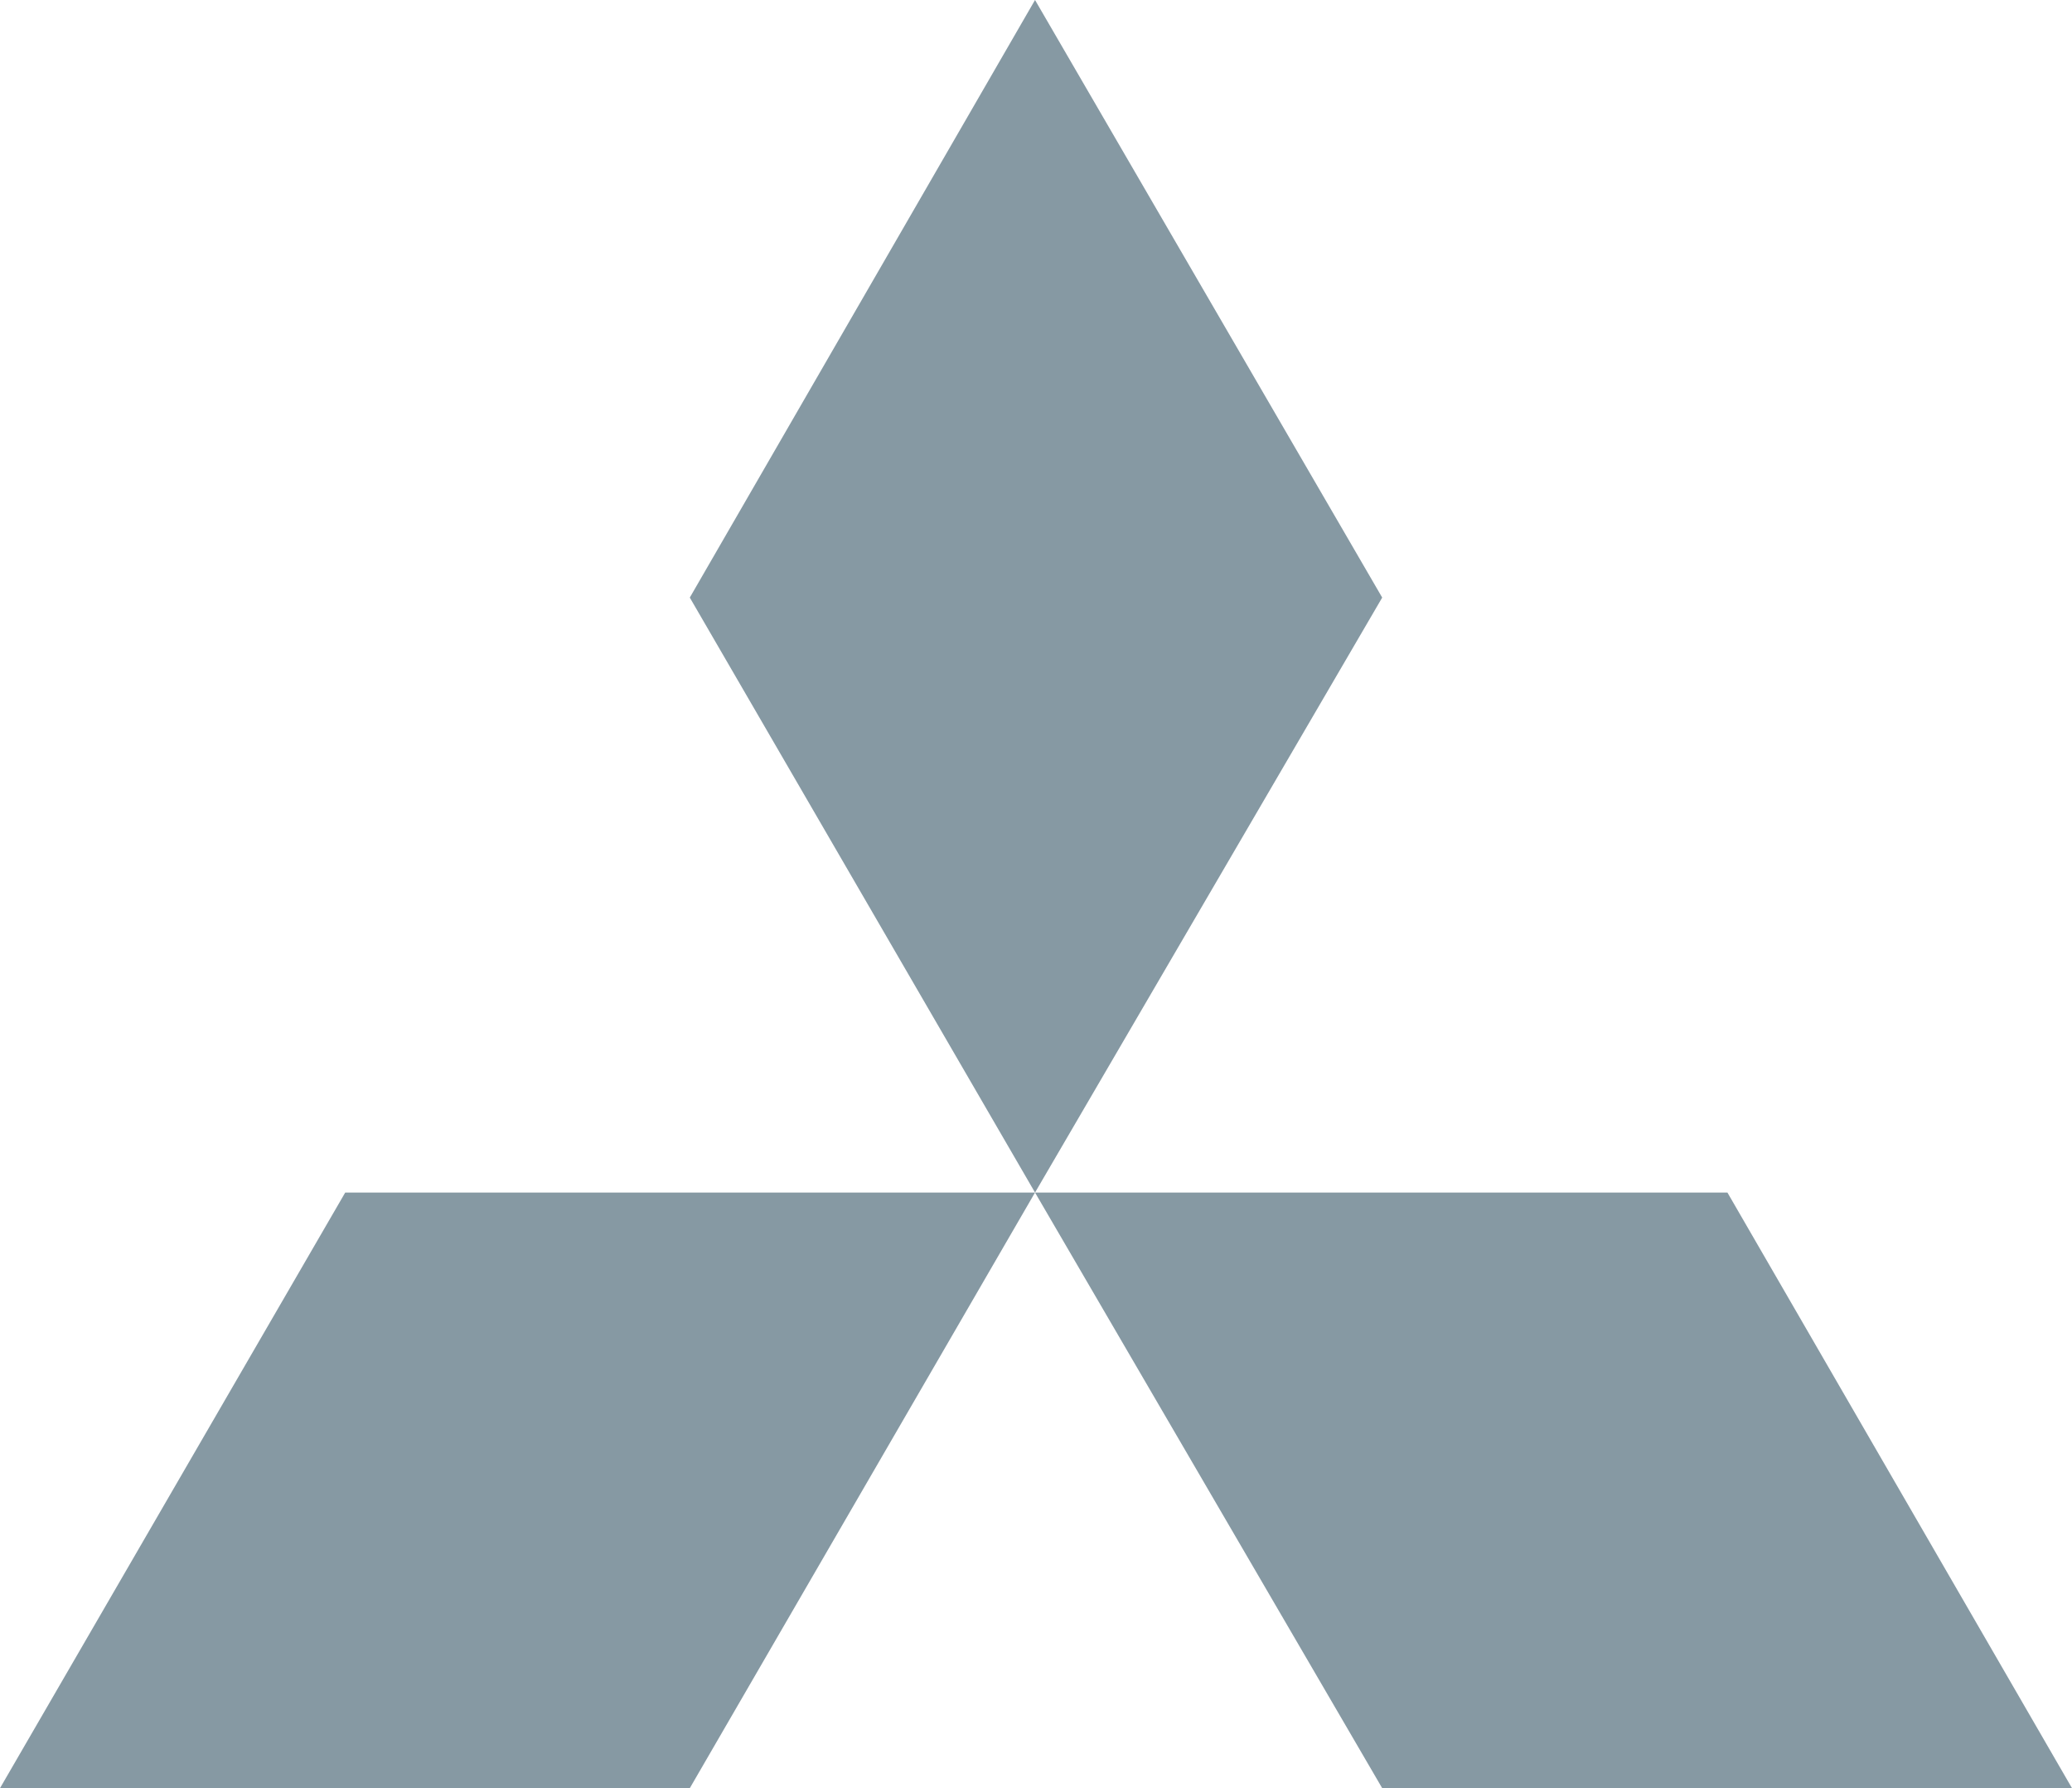 <?xml version="1.0" encoding="utf-8"?>
<!-- Generator: Adobe Illustrator 24.0.0, SVG Export Plug-In . SVG Version: 6.00 Build 0)  -->
<svg version="1.1" id="Layer_1" xmlns="http://www.w3.org/2000/svg" xmlns:xlink="http://www.w3.org/1999/xlink" x="0px" y="0px"
	 viewBox="0 0 31.87 27.5" style="enable-background:new 0 0 31.87 27.5;" xml:space="preserve">
<style type="text/css">
	.st0{fill:#8699A3;}
</style>
<g>
	<g>
		<polygon class="st0" points="15.92,0 10.61,9.19 15.92,18.34 21.26,9.19 		"/>
		<polygon class="st0" points="15.92,18.34 21.26,27.5 31.87,27.5 26.57,18.34 		"/>
		<polygon class="st0" points="0,27.5 10.61,27.5 15.92,18.34 5.31,18.34 		"/>
	</g>
</g>
</svg>
